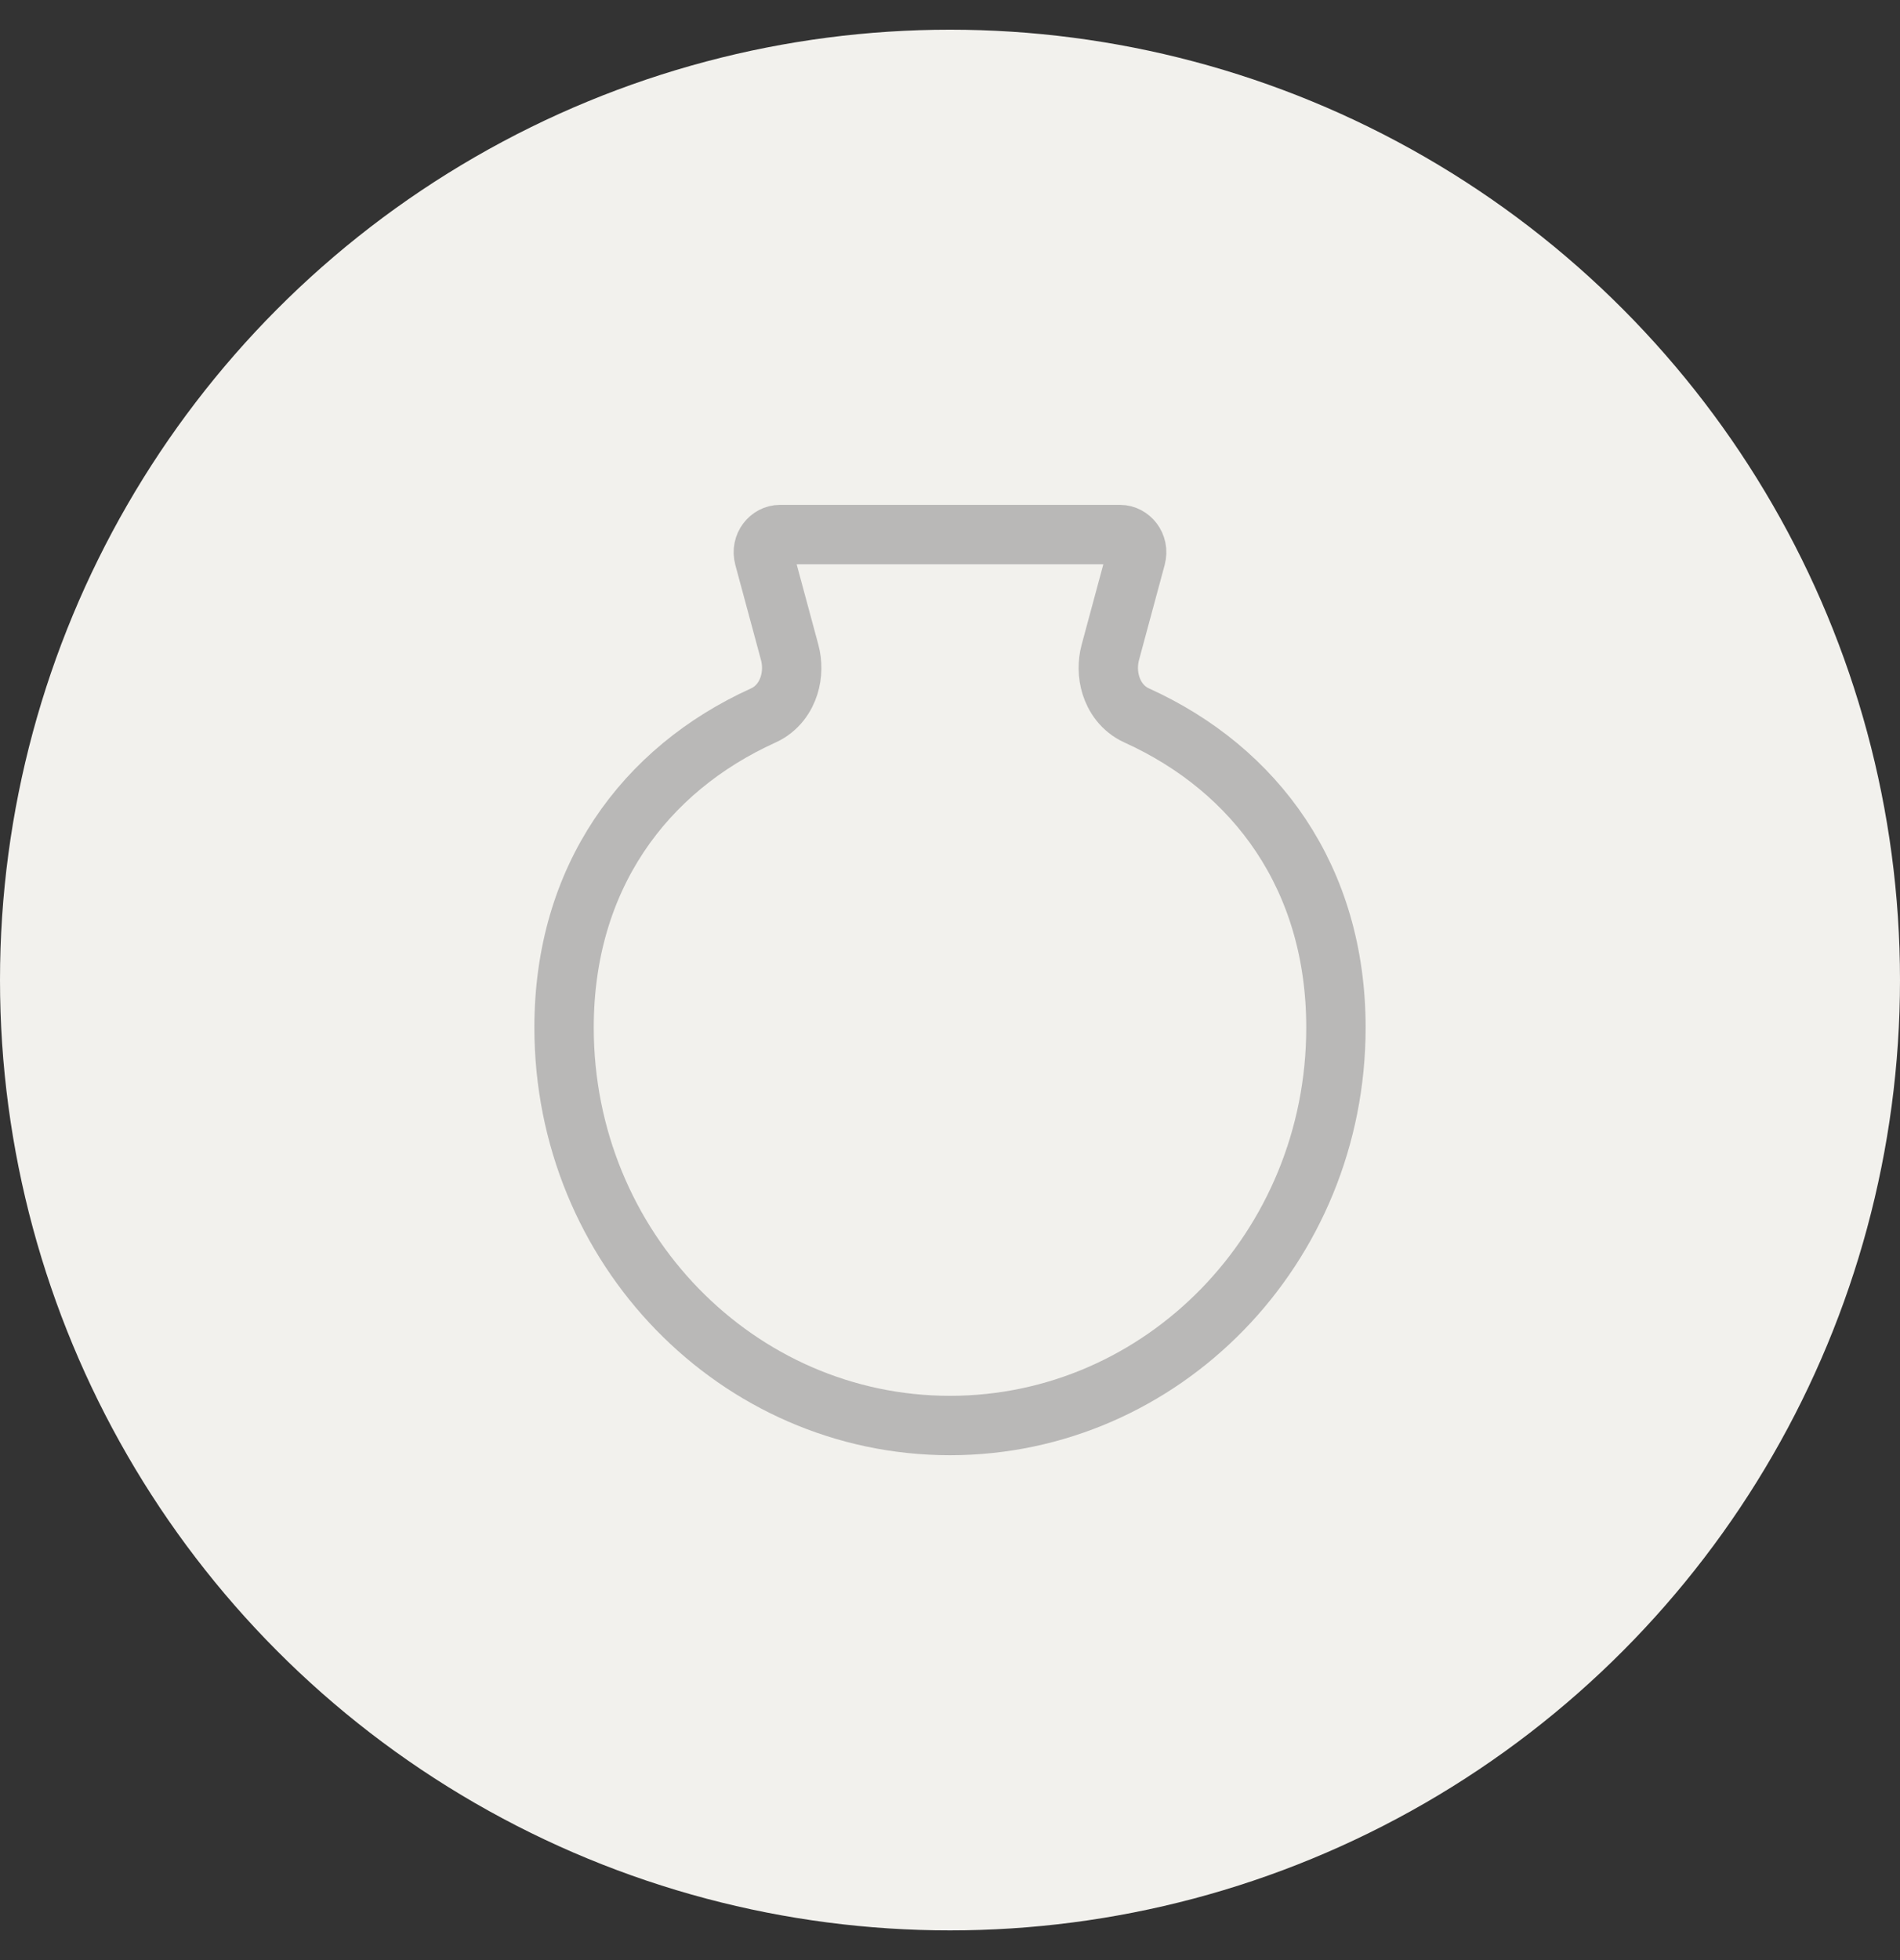 <svg width="32" height="33" viewBox="0 0 32 33" fill="none" xmlns="http://www.w3.org/2000/svg">
<rect x="0" y="0" width="32" height="33" fill="#333333" stroke="none"/>
<circle cx="16" cy="16.5" r="16" fill="#F2F1ED"/>
<path d="M13.3 10.984L12.868 9.384C12.811 9.174 12.968 9 13.134 9H18.866C19.032 9 19.189 9.174 19.132 9.384L18.7 10.984C18.653 11.16 18.653 11.358 18.711 11.541C18.769 11.726 18.901 11.935 19.146 12.046C21.151 12.955 22.5 14.78 22.5 17.3C22.5 21.014 19.577 24 16 24C12.423 24 9.5 21.014 9.5 17.3C9.5 14.78 10.849 12.955 12.854 12.046C13.099 11.935 13.231 11.726 13.289 11.541C13.347 11.358 13.347 11.16 13.3 10.984Z" stroke="#B9B8B7"/>
</svg>
